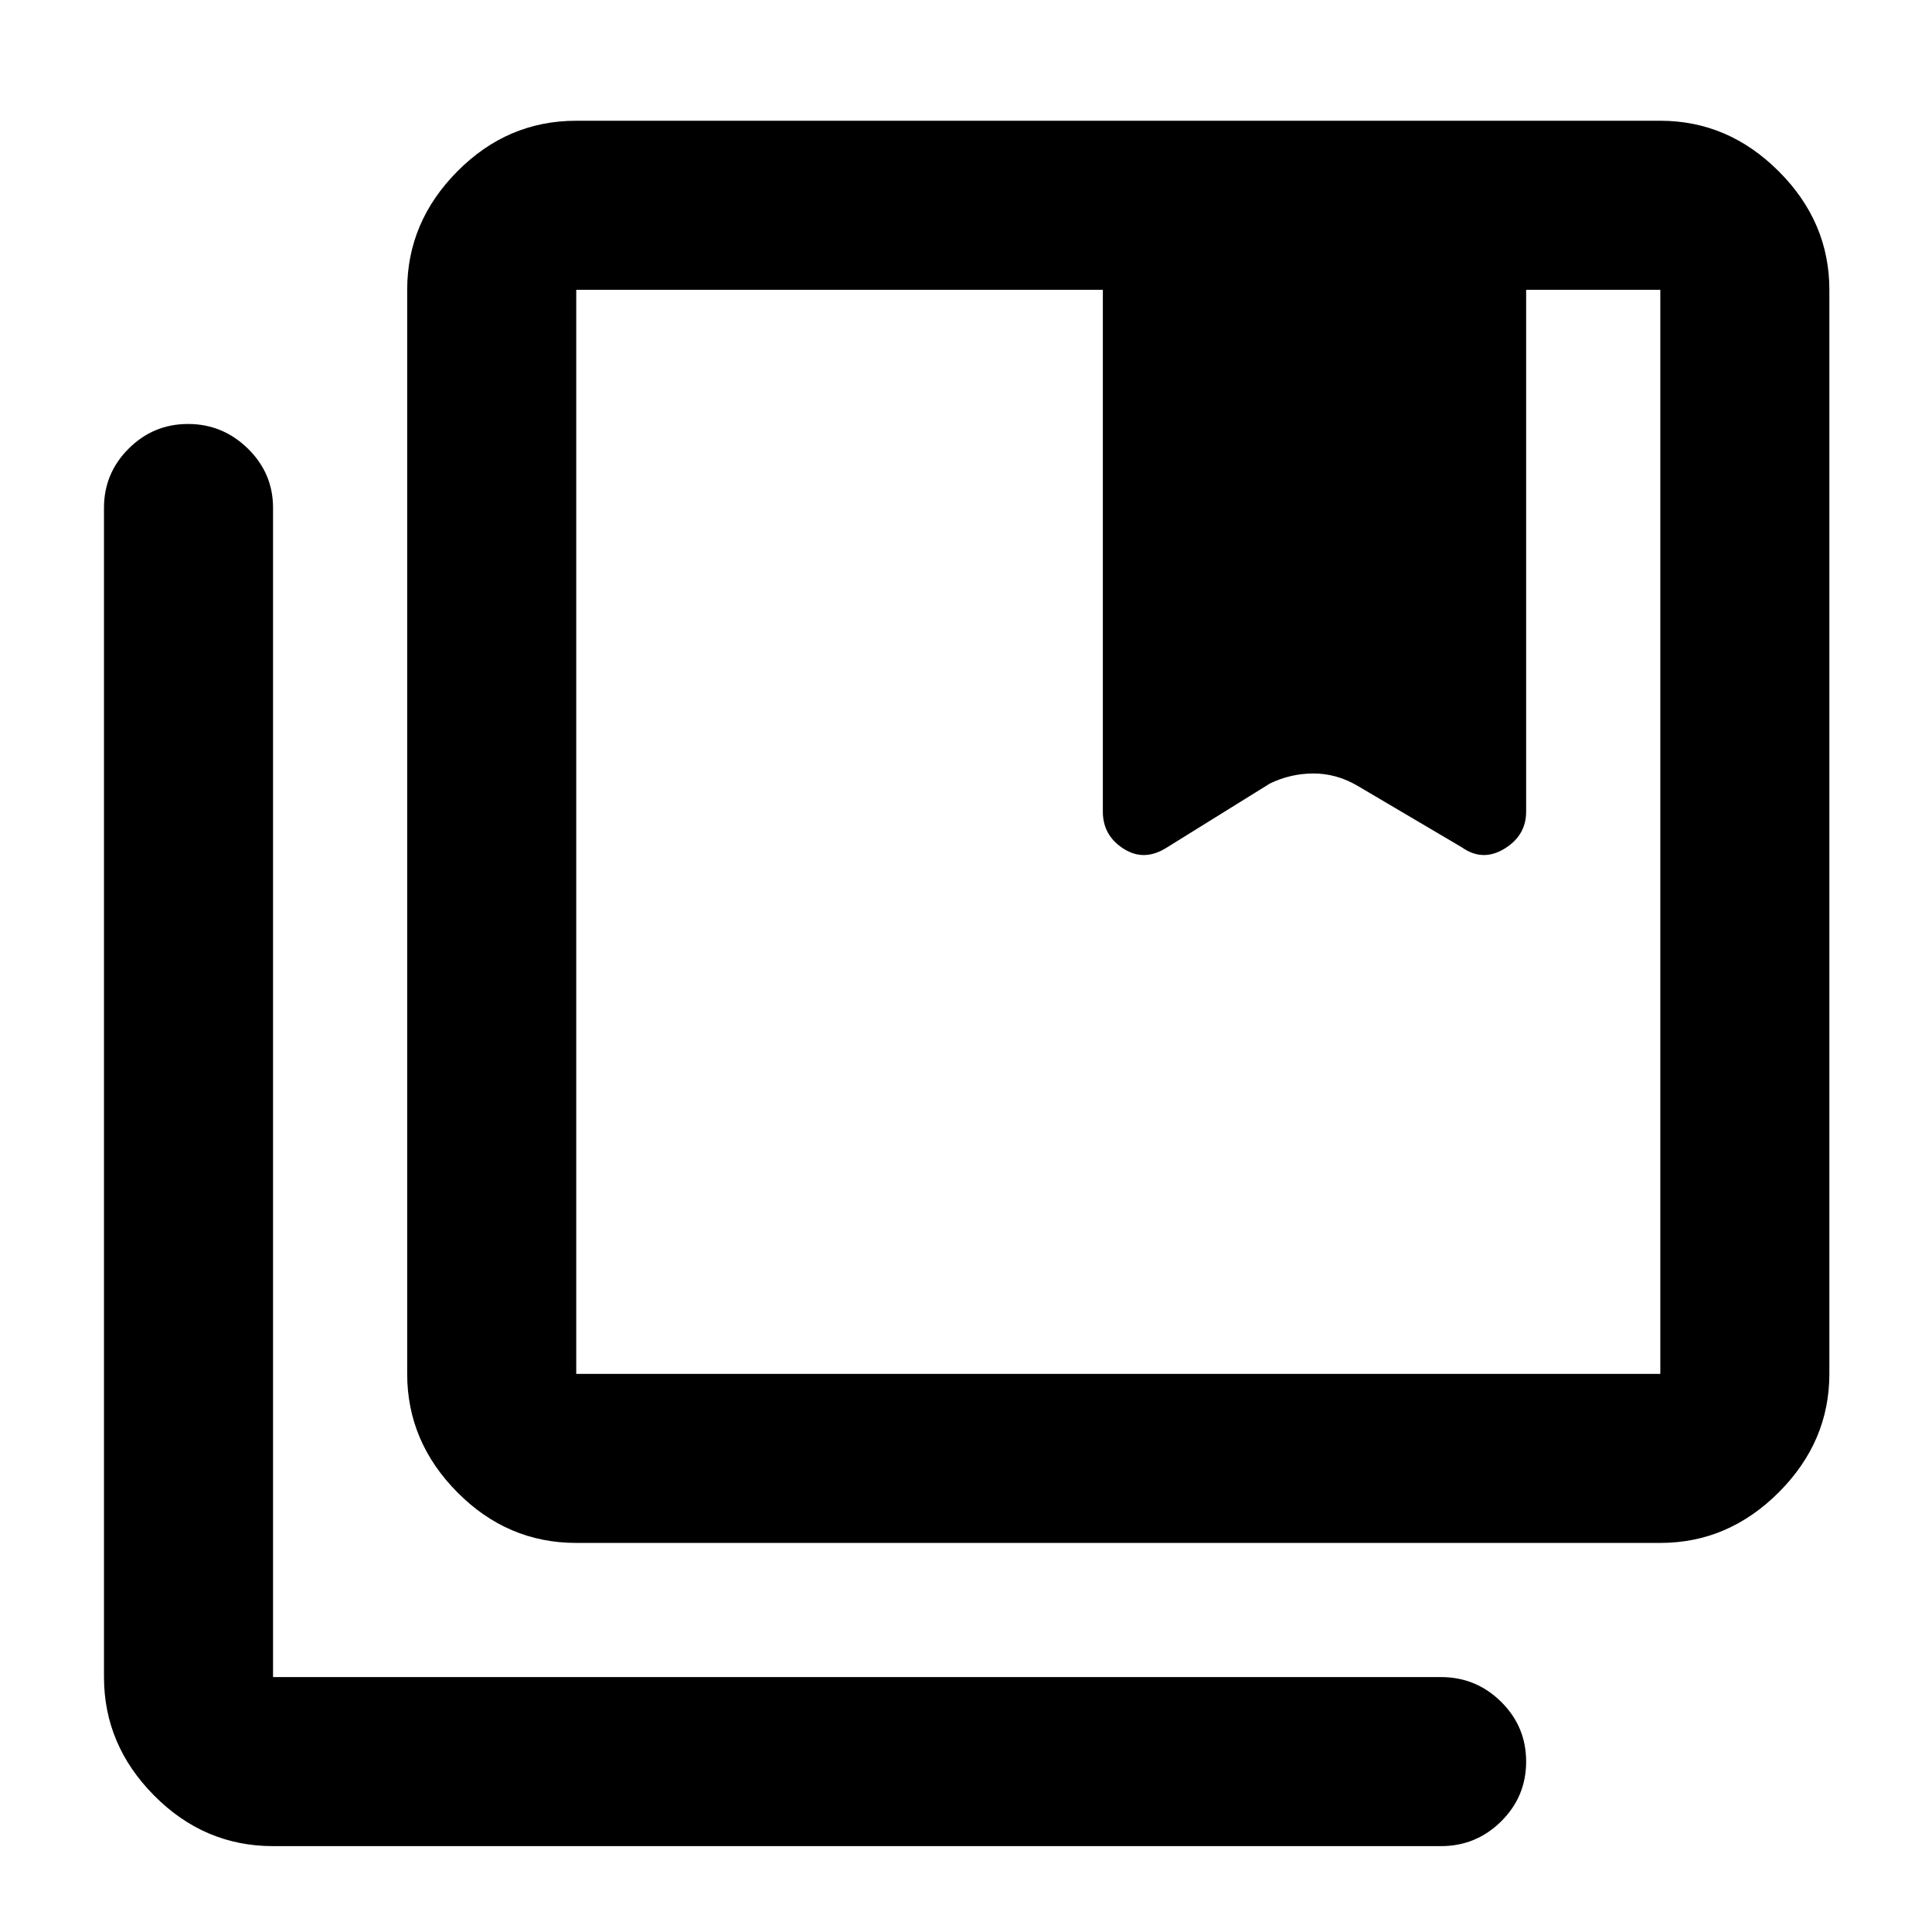 <svg xmlns="http://www.w3.org/2000/svg" height="40" viewBox="0 -960 960 960" width="40"><path d="M286.33-277.33H825V-816h-66.67v259.33q0 11.84-10.83 18.42-10.83 6.58-21.17-.75l-52-30.67q-10.05-6-21.52-6-11.48 0-21.81 5L580-539q-11.33 7.33-21.67.75Q548-544.83 548-556.67V-816H286.33v538.67Zm0 84q-34.15 0-59.07-25.14-24.93-25.14-24.93-58.86V-816q0-33.73 24.93-58.86Q252.18-900 286.33-900H825q33.72 0 58.86 25.14Q909-849.73 909-816v538.67q0 33.72-25.14 58.86T825-193.33H286.33ZM135.67-42.67q-34.15 0-59.08-25.13-24.92-25.14-24.92-58.87v-581q0-17.18 12.27-29.42 12.27-12.24 29.5-12.24t29.73 12.24q12.5 12.24 12.5 29.42v581H716q17.47 0 29.9 12.29 12.43 12.28 12.43 29.71 0 17.42-12.43 29.71T716-42.67H135.67ZM286.33-816v538.67V-816ZM548-556.67q0 11.84 10.33 18.42 10.34 6.58 21.67-.75l51-31.67q10.17-5 21.58-5 11.42 0 21.75 6l52 30.67q10.34 7.33 21.17.75 10.83-6.58 10.83-18.42 0 11.84-10.83 18.42-10.83 6.58-21.17-.75l-52-30.67q-10.05-6-21.52-6-11.48 0-21.81 5L580-539q-11.33 7.33-21.67.75Q548-544.83 548-556.67Z"/></svg>